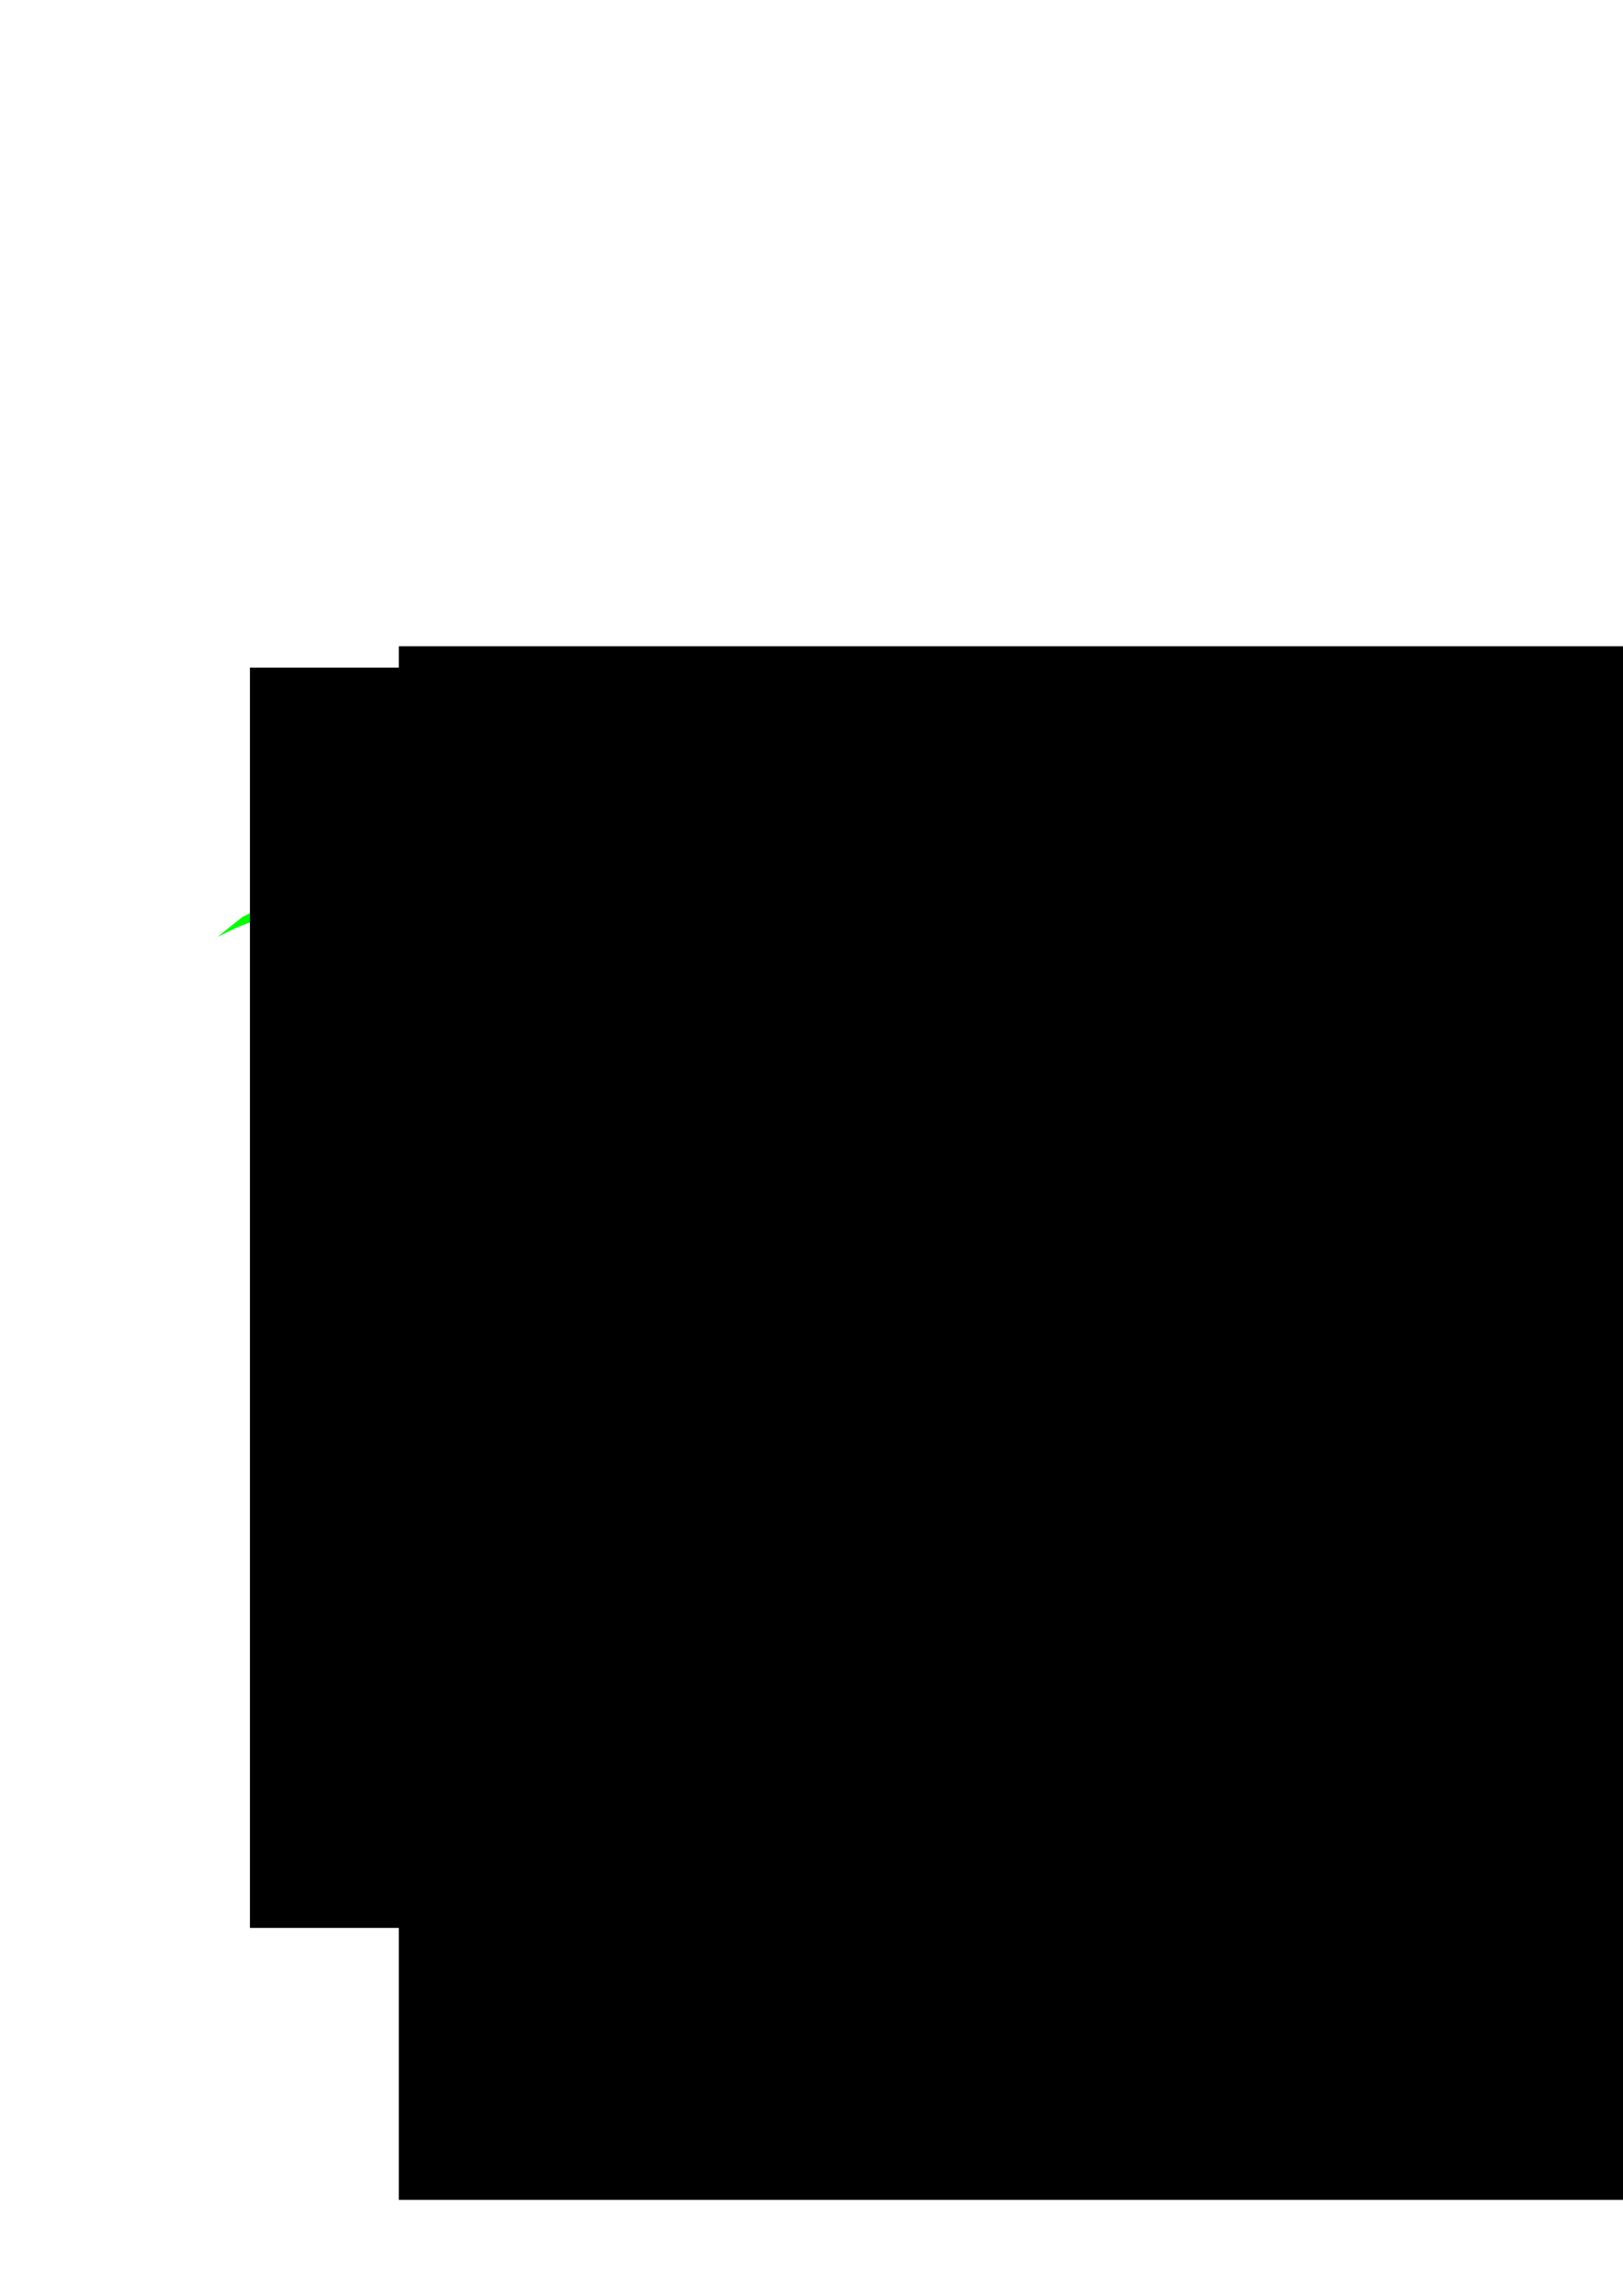 <?xml version="1.0" encoding="UTF-8" standalone="no"?>
<!-- Created with Inkscape (http://www.inkscape.org/) -->

<svg
   xmlns:dc="http://purl.org/dc/elements/1.1/"
   xmlns:cc="http://creativecommons.org/ns#"
   xmlns:rdf="http://www.w3.org/1999/02/22-rdf-syntax-ns#"
   xmlns:svg="http://www.w3.org/2000/svg"
   xmlns="http://www.w3.org/2000/svg"
   xmlns:sodipodi="http://sodipodi.sourceforge.net/DTD/sodipodi-0.dtd"
   xmlns:inkscape="http://www.inkscape.org/namespaces/inkscape"
   width="744.094"
   height="1052.362"
   id="svg2"
   version="1.1"
   inkscape:version="0.48.3.1 r9886"
   sodipodi:docname="logo1.svg"
   inkscape:export-filename="/home/zoli/workspace/sprinkler/head/assets/logo1.png"
   inkscape:export-xdpi="90"
   inkscape:export-ydpi="90">
  <defs
     id="defs4" />
  <sodipodi:namedview
     id="base"
     pagecolor="#ffffff"
     bordercolor="#666666"
     borderopacity="1.0"
     inkscape:pageopacity="0.0"
     inkscape:pageshadow="2"
     inkscape:zoom="0.7"
     inkscape:cx="360.23228"
     inkscape:cy="533.32974"
     inkscape:document-units="px"
     inkscape:current-layer="layer1"
     showgrid="false"
     inkscape:window-width="940"
     inkscape:window-height="882"
     inkscape:window-x="1338"
     inkscape:window-y="60"
     inkscape:window-maximized="0" />
  <g
     inkscape:groupmode="layer"
     id="layer2"
     inkscape:label="2">
    <path
       style="fill:#00ff00"
       id="path3064"
       d="m 111.385,420.14 c 2.238,-0.946 4.332,-2.174 6.619,-3.038 3.208,-1.607 6.503,-2.827 10.006,-3.6 3.445,-0.606 6.948,-0.773 10.438,-0.866 2.356,-0.141 4.647,-0.041 6.964,0.363 3.32,0.408 6.5,1.47 9.727,2.296 5.079,1.136 10.299,1.309 15.481,1.467 5.374,0.112 10.75,0.08 16.124,0.088 6.607,0.047 13.214,0.068 19.822,0.064 6.194,-0.013 12.388,-0.068 18.582,-0.072 6.491,0.222 12.937,1.02 19.374,1.835 4.13,0.728 8.373,0.548 12.504,1.184 2.331,0.483 4.696,0.688 7.07,0.794 2.656,0.063 5.314,0.185 7.964,-0.033 4.442,-0.686 8.878,-1.422 13.33,-2.046 4.2,-0.851 8.45,-1.375 12.723,-1.662 2.897,-0.178 5.799,-0.254 8.701,-0.244 2.789,-0.081 5.541,0.036 8.305,0.391 3.404,0.411 6.767,1.117 10.134,1.757 3.697,0.838 7.353,1.826 11.098,2.428 3.174,0.454 6.383,0.495 9.583,0.541 4.427,-0.041 8.837,0.12 13.251,0.427 5.336,0.724 10.485,-0.331 15.618,-1.645 3.55,-1.196 7.143,-2.139 10.857,-2.631 2.615,-0.24 5.242,-0.27 7.866,-0.281 2.707,0.443 5.204,1.688 7.782,2.581 2.979,1.084 5.967,2.042 8.845,3.381 3.95,1.615 8.165,2.316 12.382,2.789 5.127,0.465 10.28,0.507 15.424,0.476 3.768,0.046 7.517,-0.055 11.275,-0.32 4.767,-0.915 9.523,-1.947 14.226,-3.149 2.975,-0.649 5.899,-1.485 8.863,-2.172 2.079,-0.37 4.222,-0.697 6.319,-0.352 2.627,0.719 5.266,1.264 7.98,1.567 3.992,0.344 8.002,0.356 12.005,0.405 5.972,-0.422 11.961,-0.485 17.934,-0.875 5.784,-0.093 11.426,-1.112 17.074,-2.237 3.267,-0.908 6.541,-1.794 9.887,-2.354 3.672,-0.612 7.342,-1.122 11.056,-1.413 2.937,-0.26 5.835,-0.407 8.75,0.043 1.462,0.224 0.739,0.121 2.169,0.312 0,0 -12.091,8.526 -12.091,8.526 l 0,0 c -1.417,-0.215 -0.704,-0.107 -2.139,-0.323 -2.779,-0.331 -5.576,-0.099 -8.361,0.072 -3.7,0.329 -7.354,0.944 -11.014,1.566 -3.277,0.678 -6.497,1.595 -9.775,2.27 -5.572,0.978 -11.161,1.66 -16.825,1.833 -6.096,0.369 -12.196,0.683 -18.293,1.016 -4.092,-0.002 -8.198,0.01 -12.274,-0.406 -2.748,-0.326 -5.42,-0.99 -8.15,-1.402 -2.018,-0.013 -4.028,0.229 -5.99,0.707 -2.853,0.706 -5.728,1.302 -8.591,1.966 -4.763,1.071 -9.511,2.258 -14.347,2.951 -3.798,0.308 -7.594,0.398 -11.404,0.262 -5.113,-0.131 -10.23,-0.264 -15.326,-0.728 -4.407,-0.497 -8.827,-1.199 -12.939,-2.942 -2.873,-1.214 -5.822,-2.214 -8.745,-3.298 -2.49,-0.854 -4.998,-1.95 -7.657,-2.067 -2.556,0.008 -5.12,0.028 -7.657,0.379 -3.584,0.548 -7.045,1.576 -10.528,2.562 -5.201,1.214 -10.434,1.856 -15.782,1.232 -4.503,-0.232 -9,-0.2 -13.507,-0.162 -3.242,-0.051 -6.49,-0.18 -9.689,-0.755 -3.714,-0.732 -7.364,-1.735 -11.081,-2.456 -3.371,-0.629 -6.748,-1.276 -10.164,-1.605 -2.752,-0.27 -5.506,-0.236 -8.27,-0.208 -2.824,0.025 -5.65,0.011 -8.47,0.2 -4.209,0.321 -8.383,0.894 -12.537,1.651 -4.527,0.662 -9.031,1.468 -13.564,2.088 -2.74,0.157 -5.489,0.146 -8.23,-0.005 -2.378,-0.173 -4.741,-0.46 -7.079,-0.938 -3.995,-0.522 -8.014,-0.863 -11.992,-1.523 -6.428,-0.852 -12.878,-1.581 -19.373,-1.611 -6.13,-0.005 -12.26,-0.058 -18.39,-0.067 -6.681,0.002 -13.362,0.034 -20.043,0.098 -5.38,0.016 -10.76,0.014 -16.138,-0.137 -5.303,-0.192 -10.64,-0.432 -15.838,-1.586 -3.274,-0.796 -6.542,-1.667 -9.906,-2.001 -2.242,-0.281 -4.495,-0.228 -6.751,-0.202 -3.39,0.073 -6.797,0.232 -10.111,1.014 -3.47,0.933 -6.712,2.371 -9.975,3.86 -2.301,1.046 -4.526,2.239 -6.809,3.321 0,0 11.691,-9.352 11.691,-9.352 z"
       inkscape:connector-curvature="0" />
  </g>
  <g
     inkscape:label="Layer 1"
     inkscape:groupmode="layer"
     id="layer1">
    <flowRoot
       xml:space="preserve"
       id="flowRoot3017"
       style="font-size:40px;font-style:normal;font-variant:normal;font-weight:normal;font-stretch:normal;line-height:125%;letter-spacing:0px;word-spacing:0px;fill:#000000;fill-opacity:1;stroke:none;font-family:Ubuntu;-inkscape-font-specification:Ubuntu"
       transform="matrix(1.743,0,0,1.743,252.564,-63.942)"><flowRegion
         id="flowRegion3019"><rect
           id="rect3021"
           width="842.857"
           height="408.571"
           x="-40"
           y="206.648"
           style="font-style:normal;font-variant:normal;font-weight:normal;font-stretch:normal;font-family:Ubuntu;-inkscape-font-specification:Ubuntu" /></flowRegion><flowPara
         id="flowPara3023"
         style="font-size:64px;font-style:normal;font-variant:normal;font-weight:500;font-stretch:normal;font-family:Ubuntu;-inkscape-font-specification:Ubuntu Medium">prinkler</flowPara></flowRoot>    <flowRoot
       xml:space="preserve"
       id="flowRoot3047"
       style="font-size:22.304px;font-style:normal;font-weight:bold;line-height:125%;letter-spacing:0px;word-spacing:0px;fill:#000000;fill-opacity:1;stroke:none;font-family:Sans;-inkscape-font-specification:Sans Bold"
       transform="matrix(4.612,0,0,4.612,-225.513,-140.218)"><flowRegion
         id="flowRegion3049"><rect
           id="rect3051"
           width="210.112"
           height="125.259"
           x="73.741"
           y="96.758"
           style="font-size:22.304px;font-weight:bold;-inkscape-font-specification:Sans Bold" /></flowRegion><flowPara
         id="flowPara3053"
         style="font-size:22.304px;font-weight:bold;-inkscape-font-specification:Sans Bold">S</flowPara></flowRoot>  </g>
</svg>
